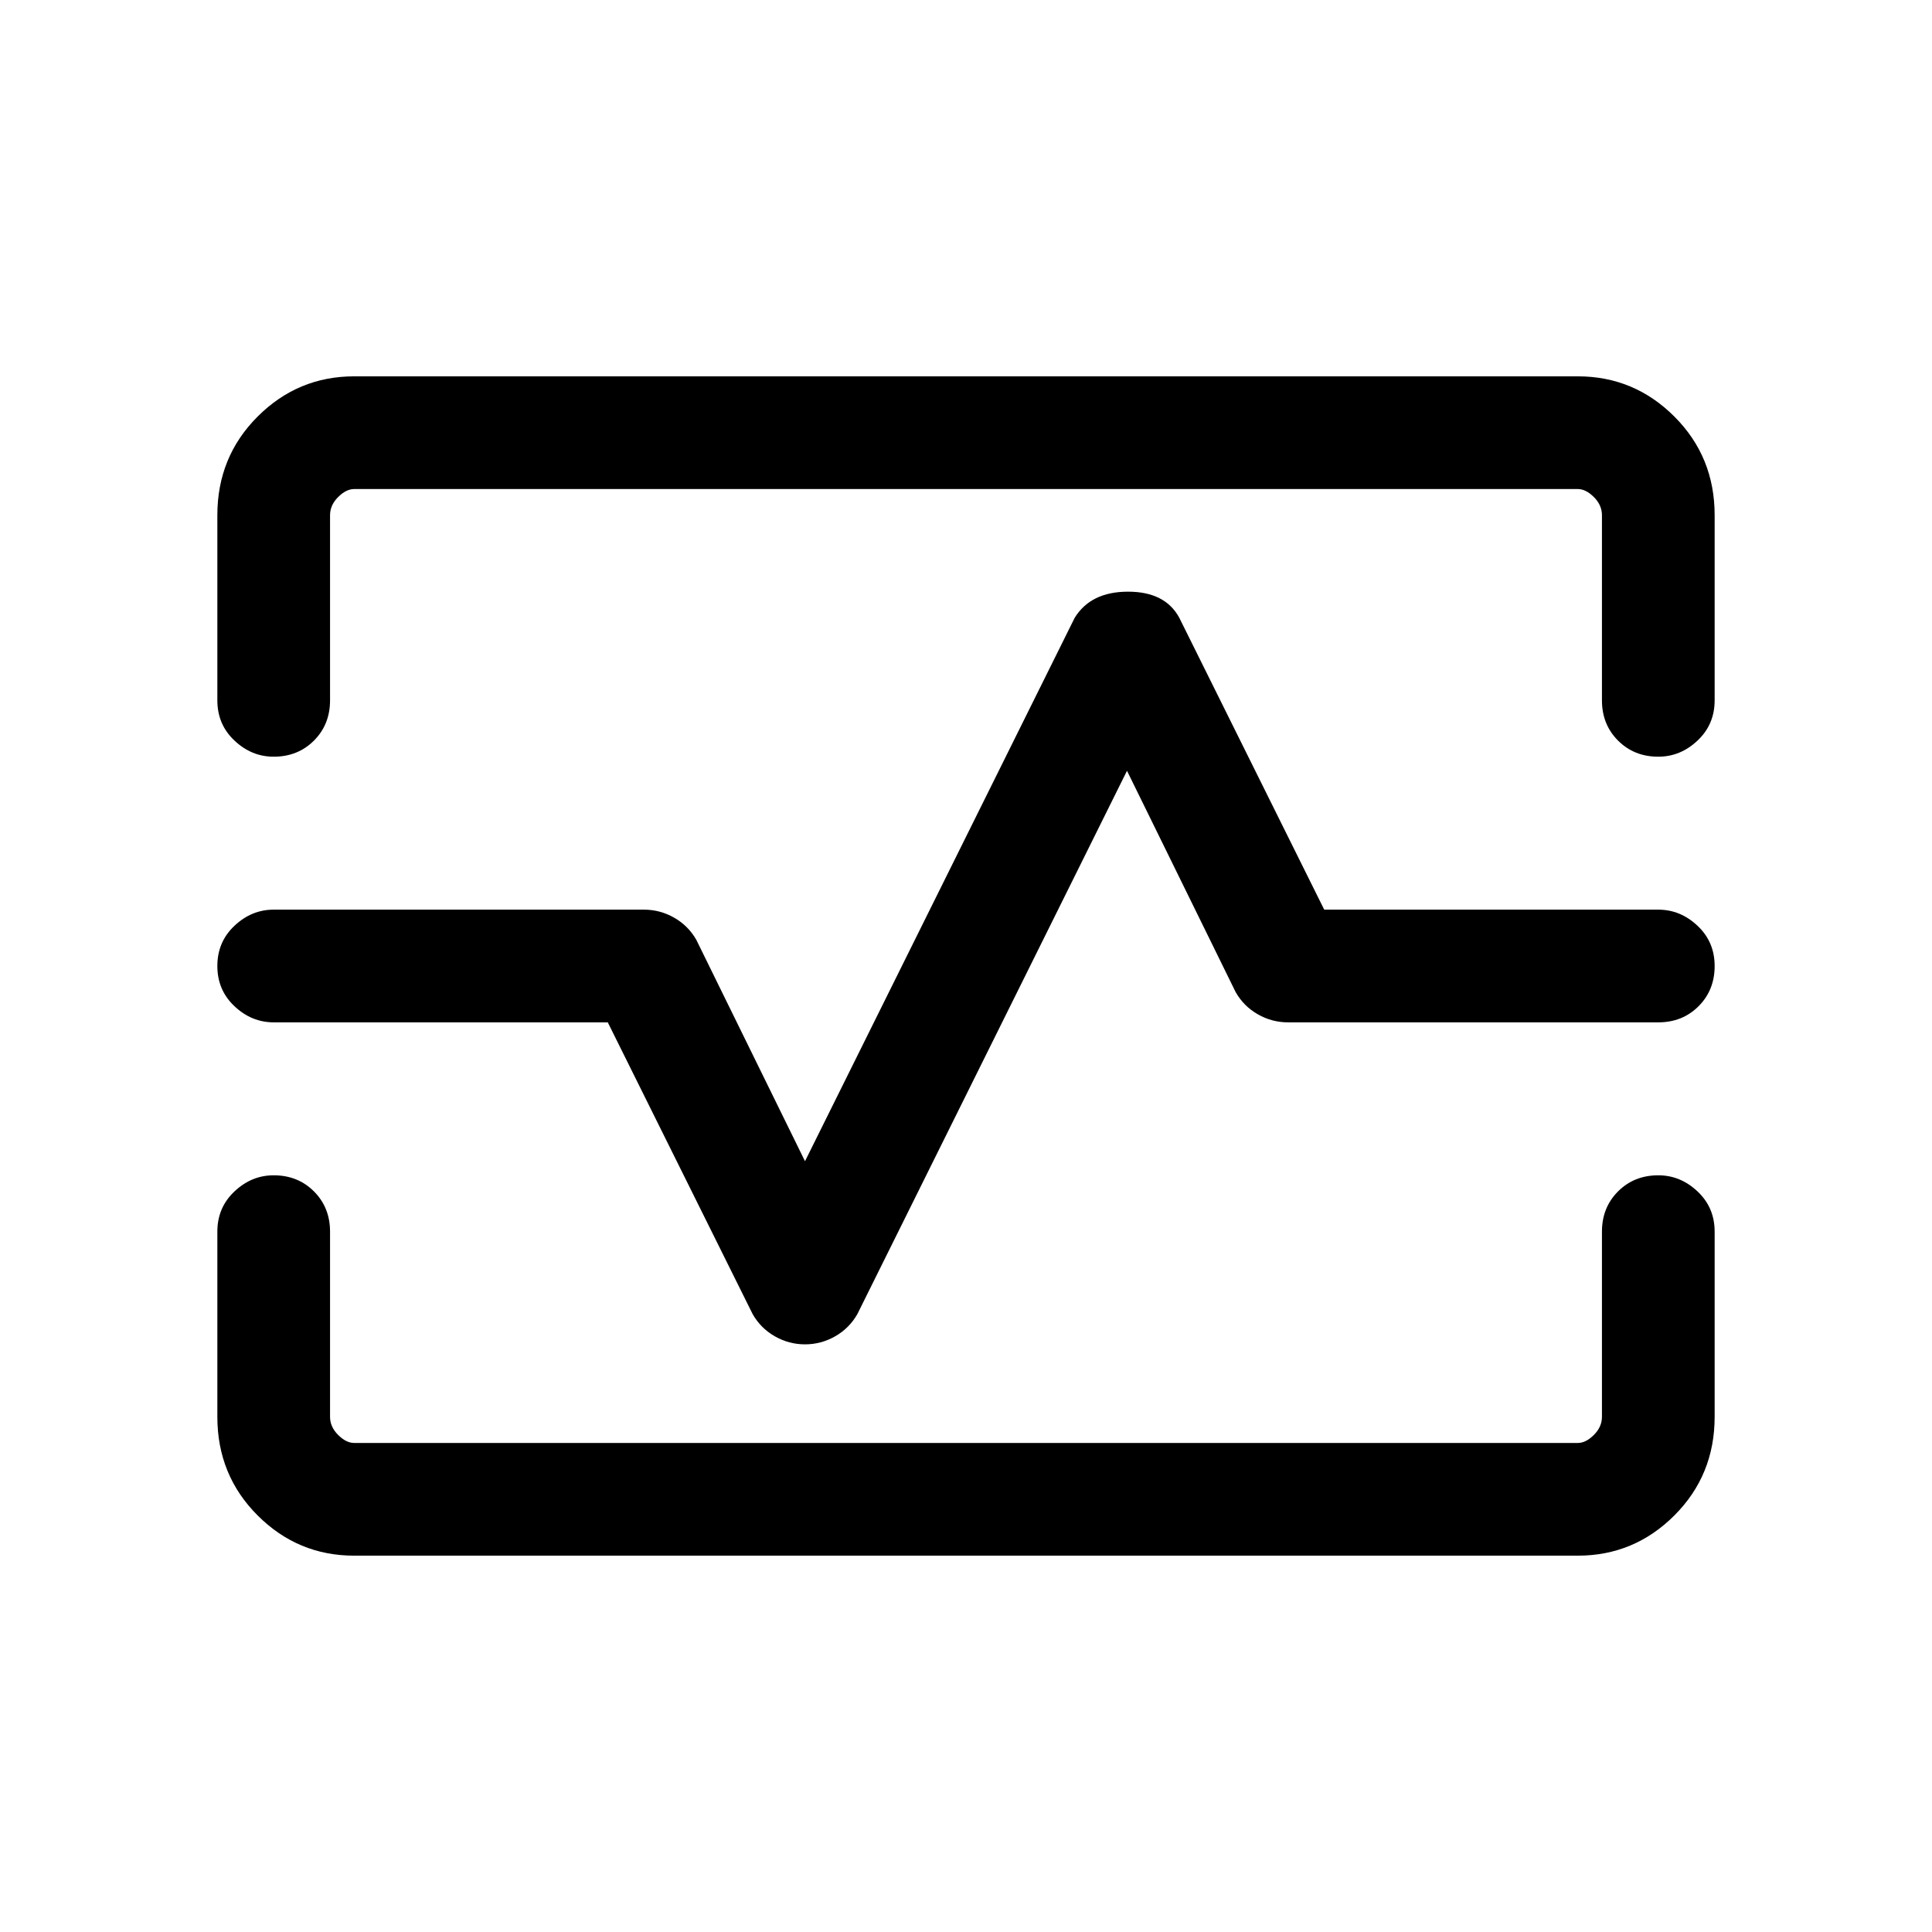 <svg xmlns="http://www.w3.org/2000/svg" height="24" width="24"><path d="M3.4 9.4q-.275 0-.487-.2Q2.7 9 2.7 8.7V6.4q0-.725.5-1.225.5-.5 1.2-.5h15.2q.7 0 1.2.5t.5 1.225v2.3q0 .3-.213.5-.212.2-.487.2-.3 0-.5-.2t-.2-.5V6.4q0-.125-.1-.225t-.2-.1H4.4q-.1 0-.2.1t-.1.225v2.3q0 .3-.2.5t-.5.2Zm1 9.925q-.7 0-1.2-.5T2.7 17.6v-2.3q0-.3.213-.5.212-.2.487-.2.3 0 .5.2t.2.5v2.3q0 .125.1.225t.2.1h15.2q.1 0 .2-.1t.1-.225v-2.3q0-.3.2-.5t.5-.2q.275 0 .487.2.213.2.213.5v2.3q0 .725-.5 1.225-.5.5-1.2.5ZM10 16.7q.2 0 .375-.1t.275-.275L14 9.575l1.35 2.75q.1.175.275.275.175.1.375.1h4.6q.3 0 .5-.2t.2-.5q0-.3-.213-.5-.212-.2-.487-.2h-4.15l-1.8-3.625q-.175-.325-.637-.325-.463 0-.663.325L10 14.425l-1.35-2.75q-.1-.175-.275-.275-.175-.1-.375-.1H3.4q-.275 0-.487.2-.213.2-.213.5t.213.5q.212.2.487.2h4.15l1.8 3.625q.1.175.275.275.175.1.375.1Zm2-4.7Z"/></svg>